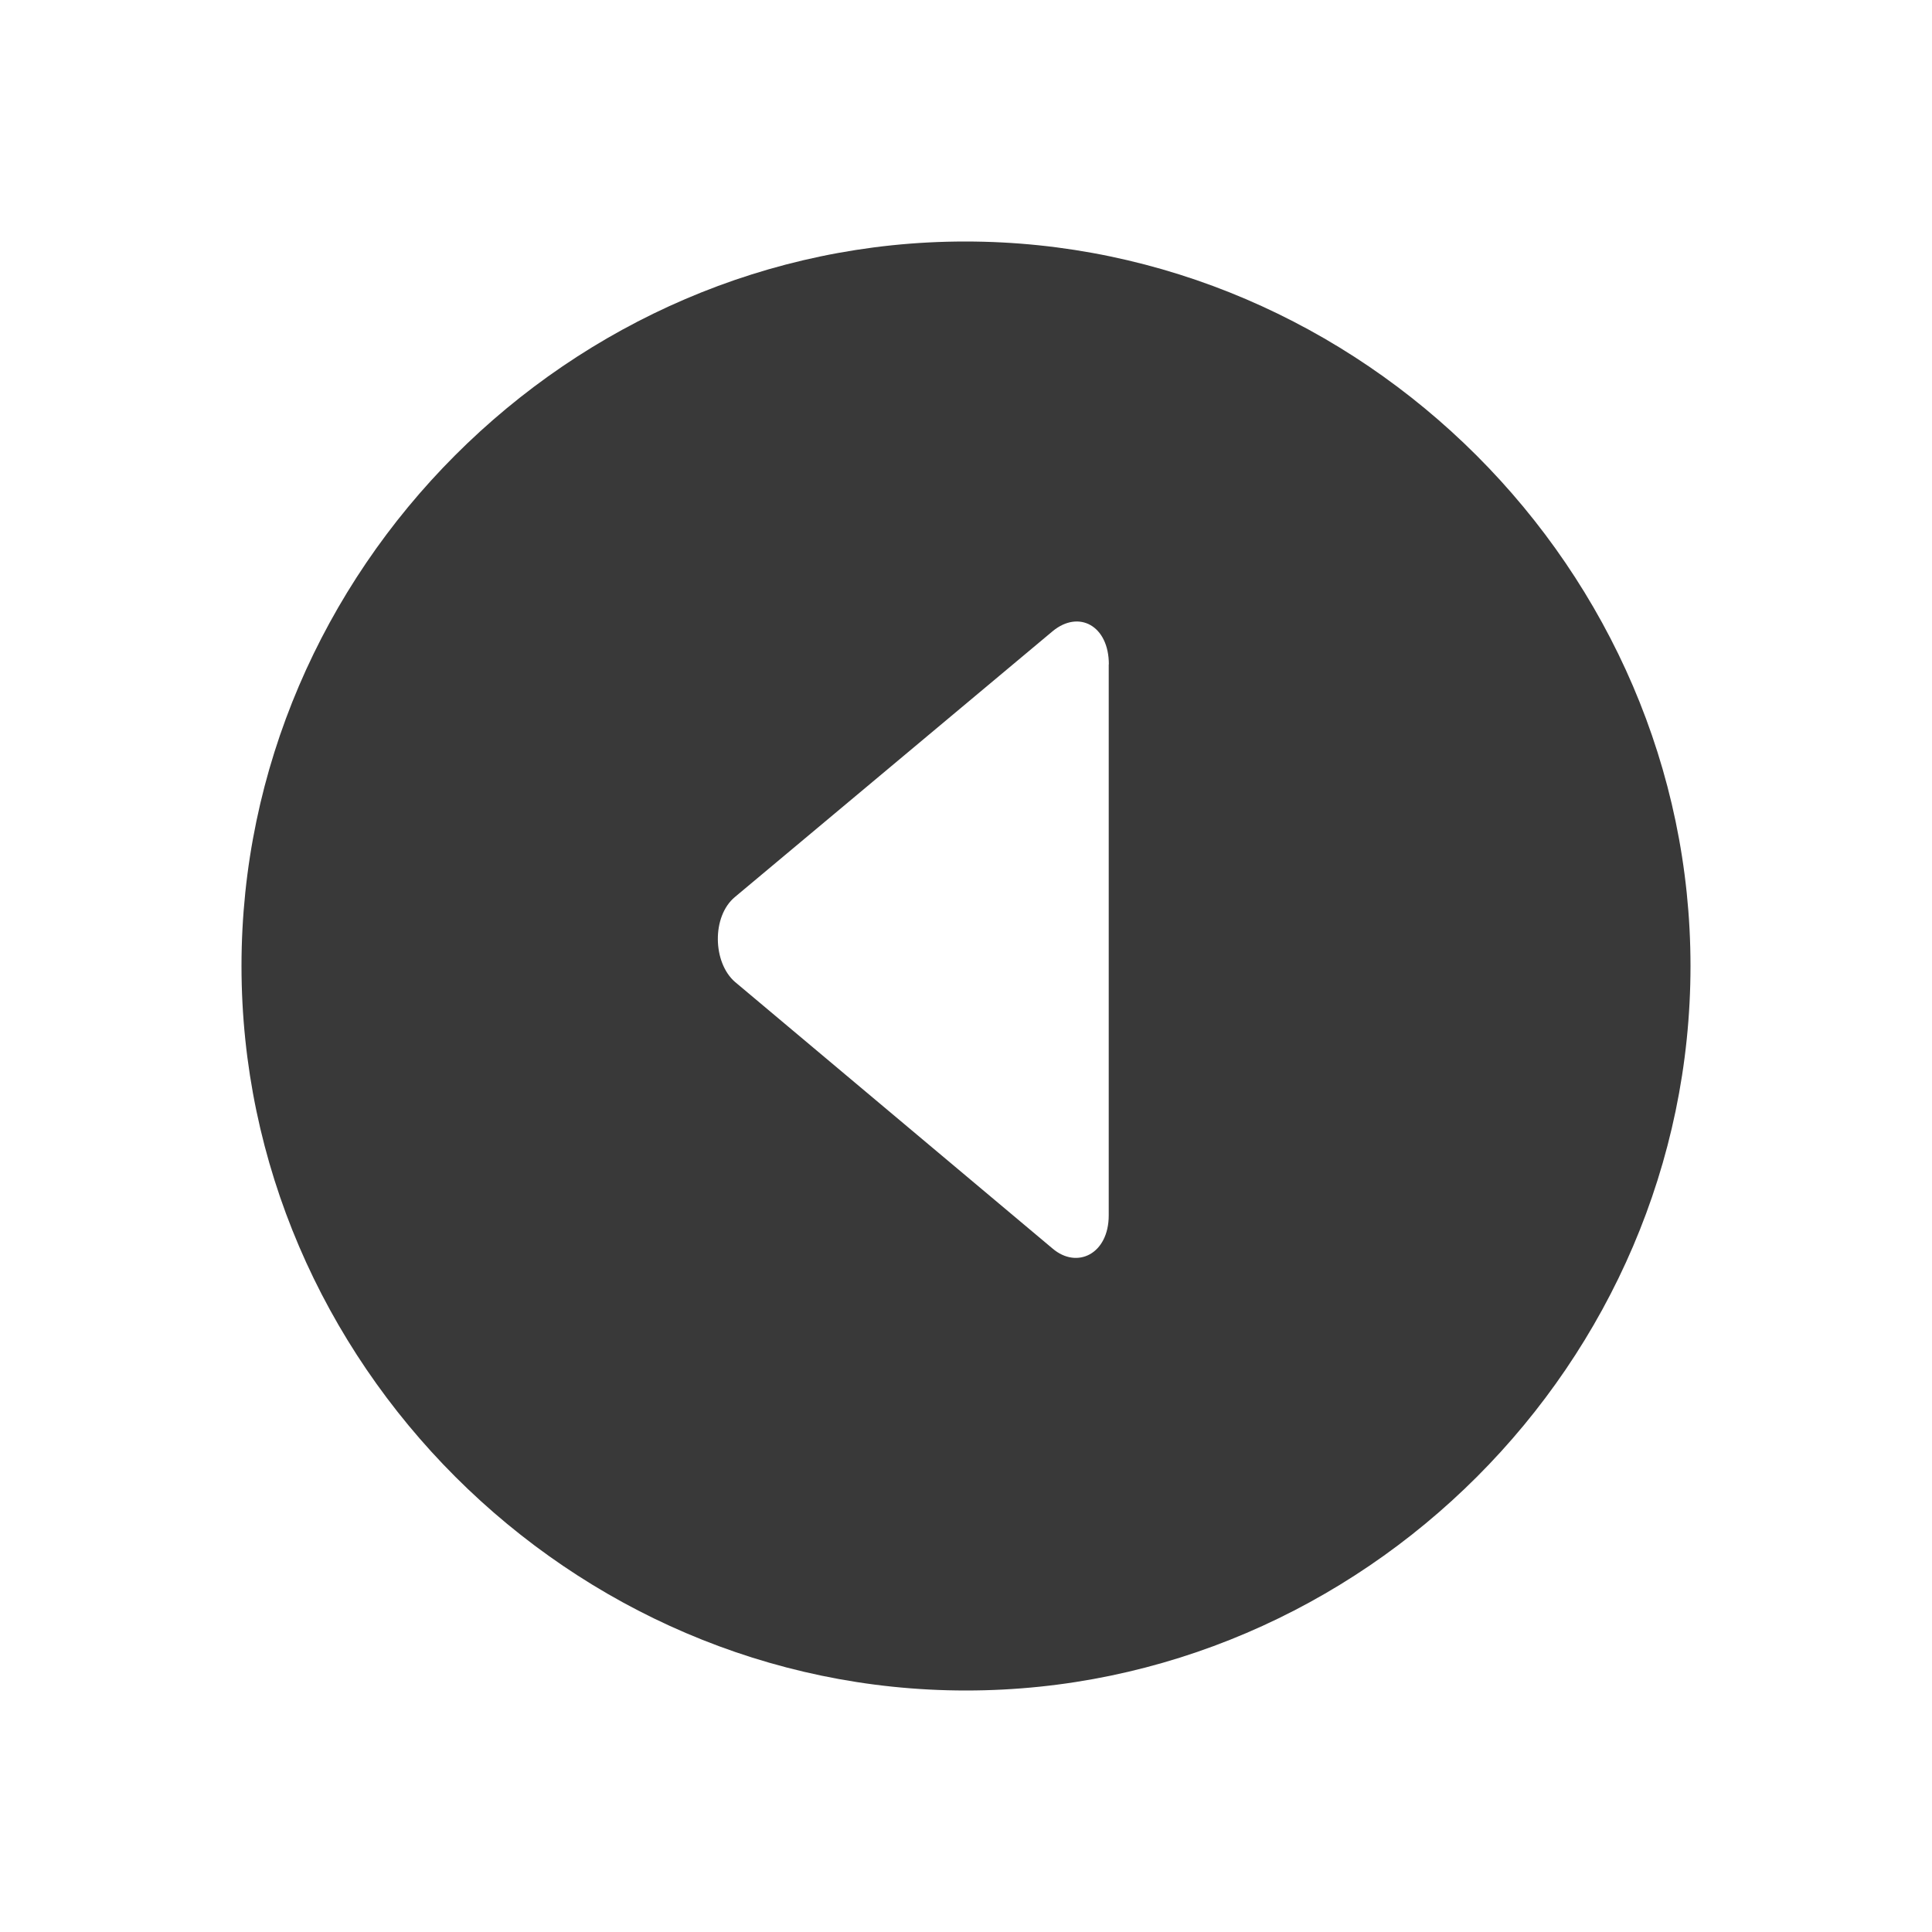 <svg xmlns="http://www.w3.org/2000/svg" fill="none" viewBox="0 0 16 16"><path fill="#393939" fill-rule="evenodd" d="M8 14c3.282 0 6-2.718 6-6 0-3.276-2.724-6-6.006-6C4.718 2 2 4.723 2 8c0 3.282 2.724 6 6 6Zm1.182-8.498v4.563c0 .32-.262.448-.465.275L6.087 8.132c-.185-.16-.194-.544 0-.704l2.631-2.201c.217-.179.465-.045.465.275Z" clip-rule="evenodd" /></svg>